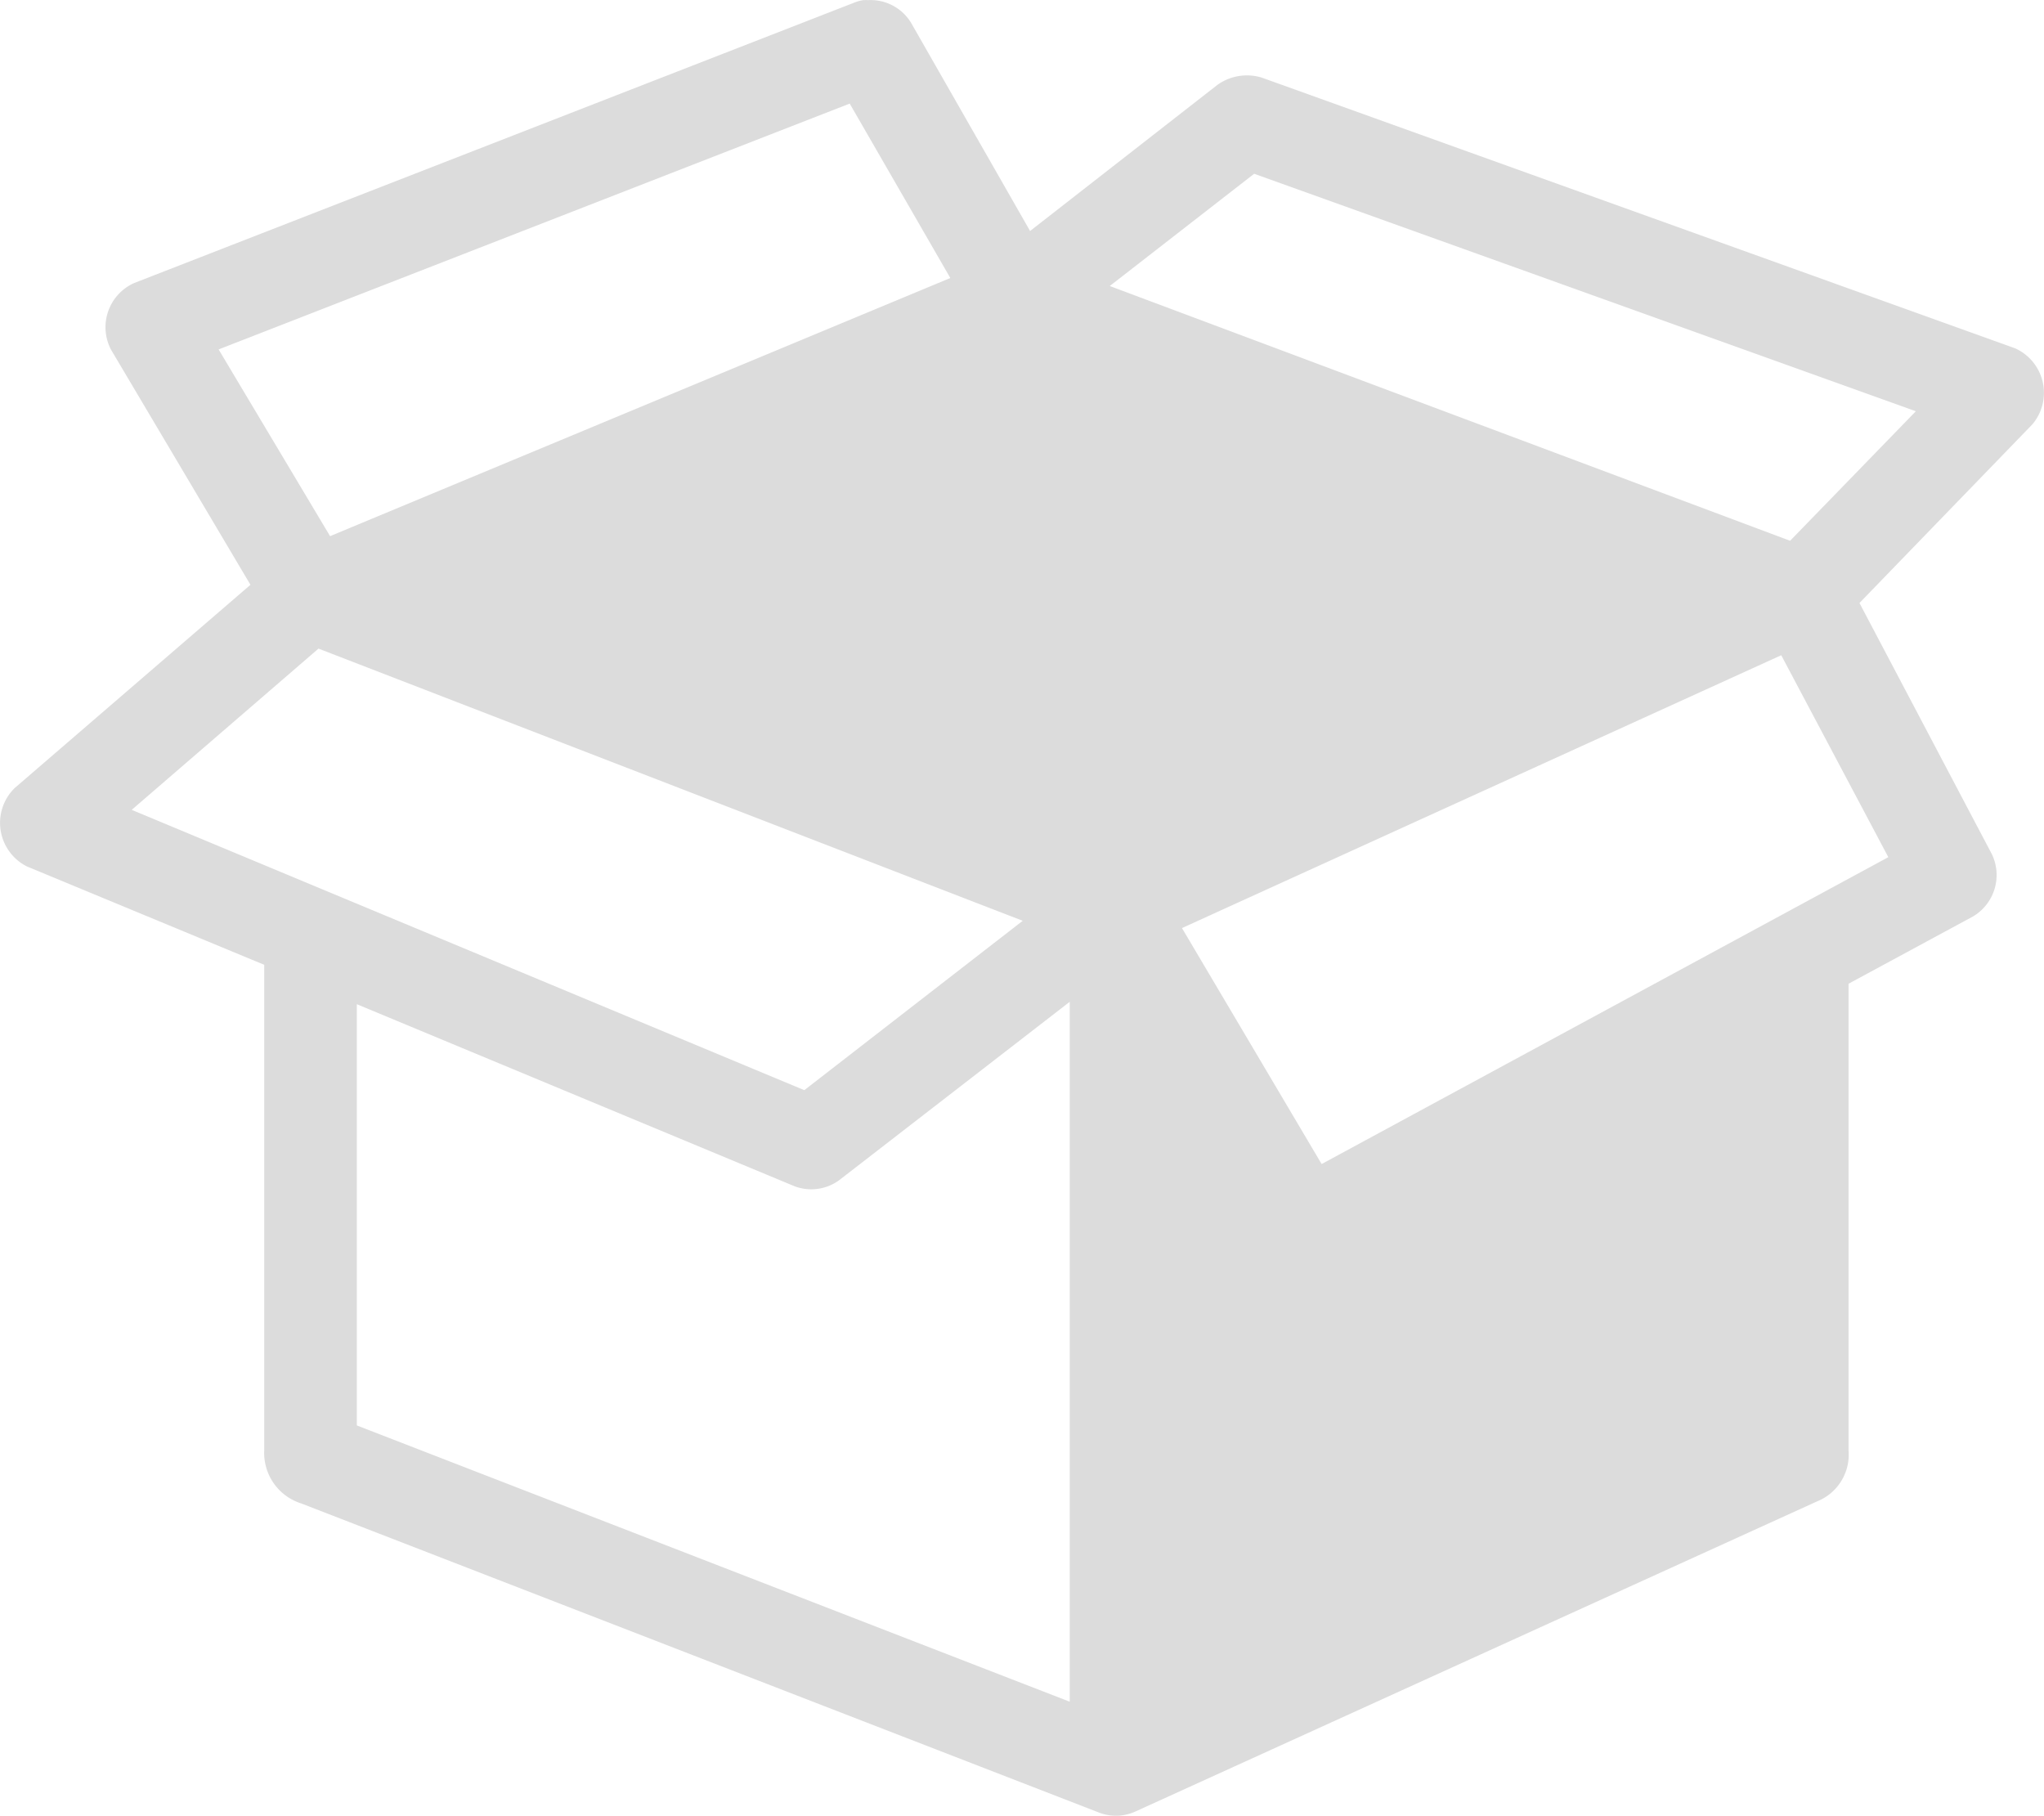 <svg xmlns="http://www.w3.org/2000/svg" width="30.882" height="27.432" viewBox="0 0 30.882 27.432">
  <g id="noun_Box_1094245" transform="translate(0 0)">
    <g id="Group_23741" data-name="Group 23741" transform="translate(0)">
      <path id="Path_49003" data-name="Path 49003" d="M18.919,963.166a.7.7,0,0,0-.153.044L7.9,967.441a.731.731,0,0,0-.35,1.006L9.657,972l-3.565,3.073a.737.737,0,0,0,.186,1.181l3.587,1.487v7.337a.8.8,0,0,0,.558.8l12.05,4.669a.709.709,0,0,0,.547-.011l10.312-4.691a.759.759,0,0,0,.47-.765v-7.053l1.881-1.017a.727.727,0,0,0,.284-.941l-2-3.794,2.613-2.7a.737.737,0,0,0-.262-1.148l-11.383-4.09a.767.767,0,0,0-.667.109l-2.832,2.209-1.8-3.149a.715.715,0,0,0-.645-.339.653.653,0,0,0-.066,0Zm-.208,1.564,1.52,2.635-9.371,3.9-1.684-2.821Zm6.113,1.061,9.995,3.587-1.9,1.957-10.279-3.849,2.187-1.7Zm-14.139,7.173,10.64,4.112-3.3,2.559L7.863,975.4Zm22.1.1,1.618,3.051-8.562,4.636-2.11-3.565ZM22.035,978.3v10.574L11.264,984.7v-6.364l6.6,2.745a.714.714,0,0,0,.689-.087Z" transform="translate(-5.873 -963.165)" fill="#dcdcdc" fill-rule="evenodd"/>
    </g>
  </g>
</svg>
